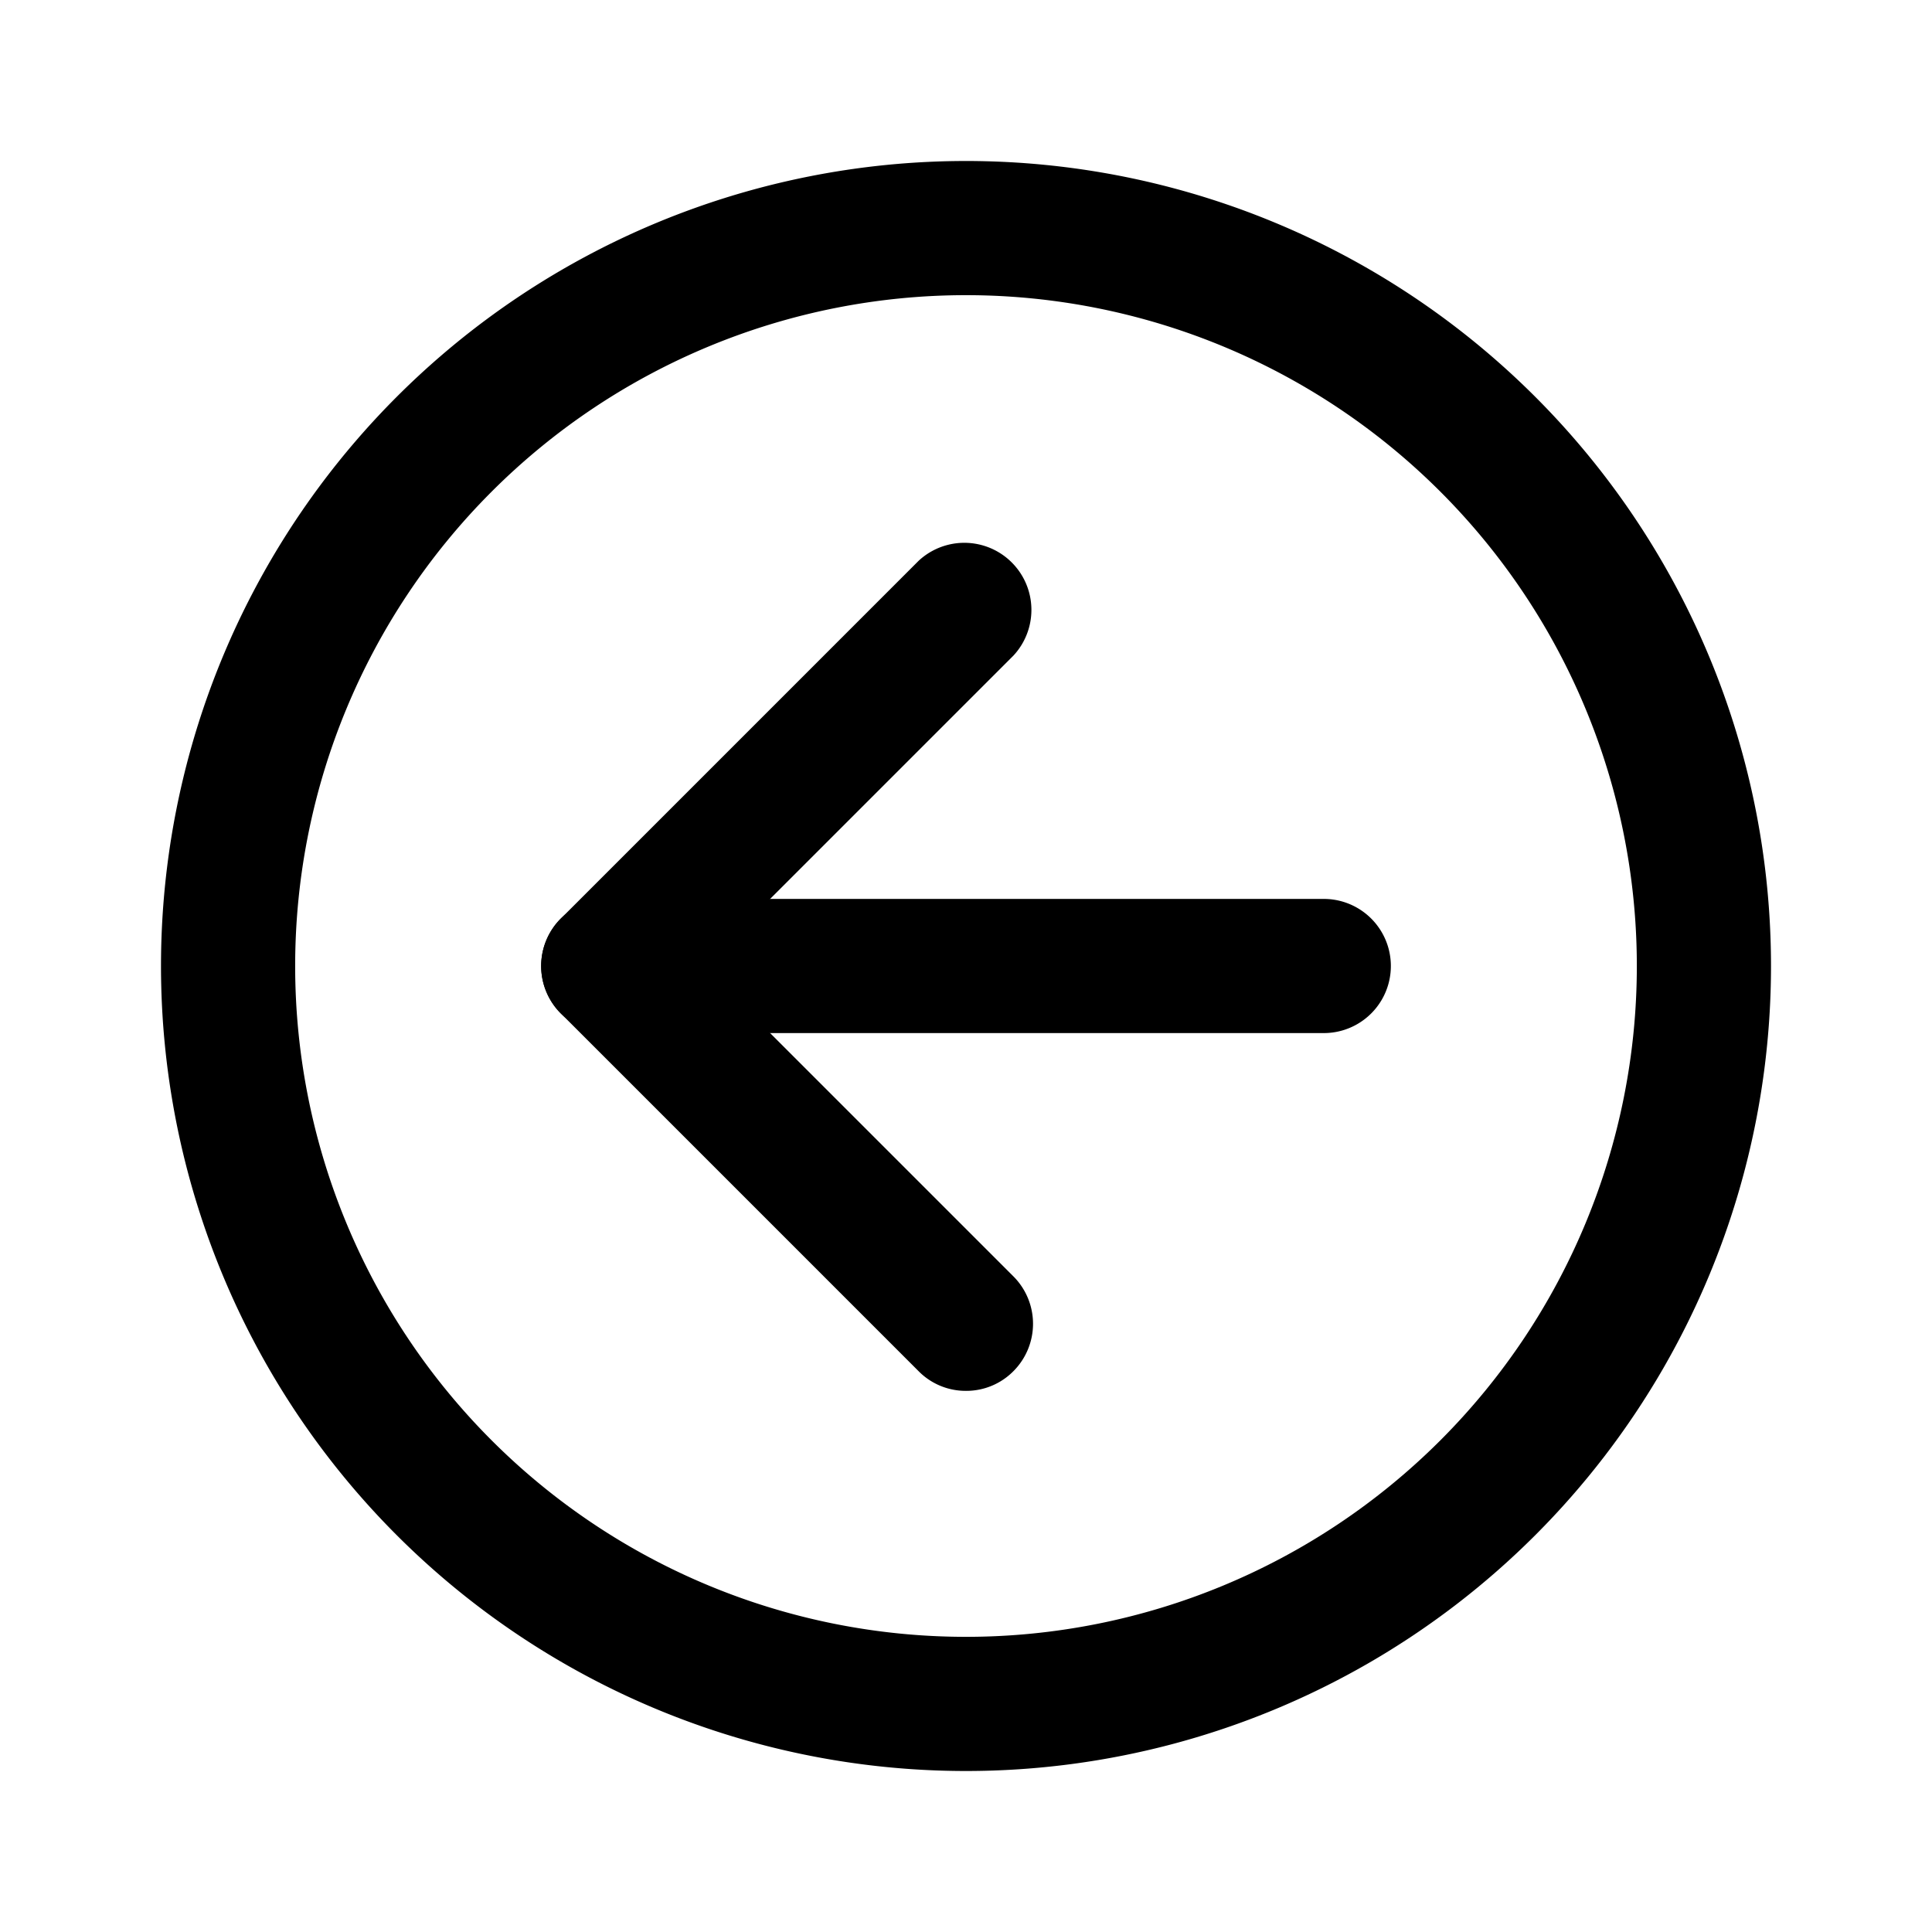<svg xmlns="http://www.w3.org/2000/svg" width="100%" height="100%" viewBox="1.2 1.2 21.6 21.6"><path d="M12 21a9 9 0 119-9 9 9 0 01-9 9zm0-16.5a7.5 7.5 0 107.5 7.5A7.5 7.5 0 0012 4.5z"/><path d="M12 16.75a.74.74 0 01-.53-.22l-4-4a.75.75 0 010-1.06l4-4a.75.75 0 011.06 1.06L9.06 12l3.47 3.47a.75.75 0 010 1.06.74.74 0 01-.53.22z"/><path d="M16 12.75H8a.75.75 0 010-1.5h8a.75.75 0 010 1.5z"/></svg>